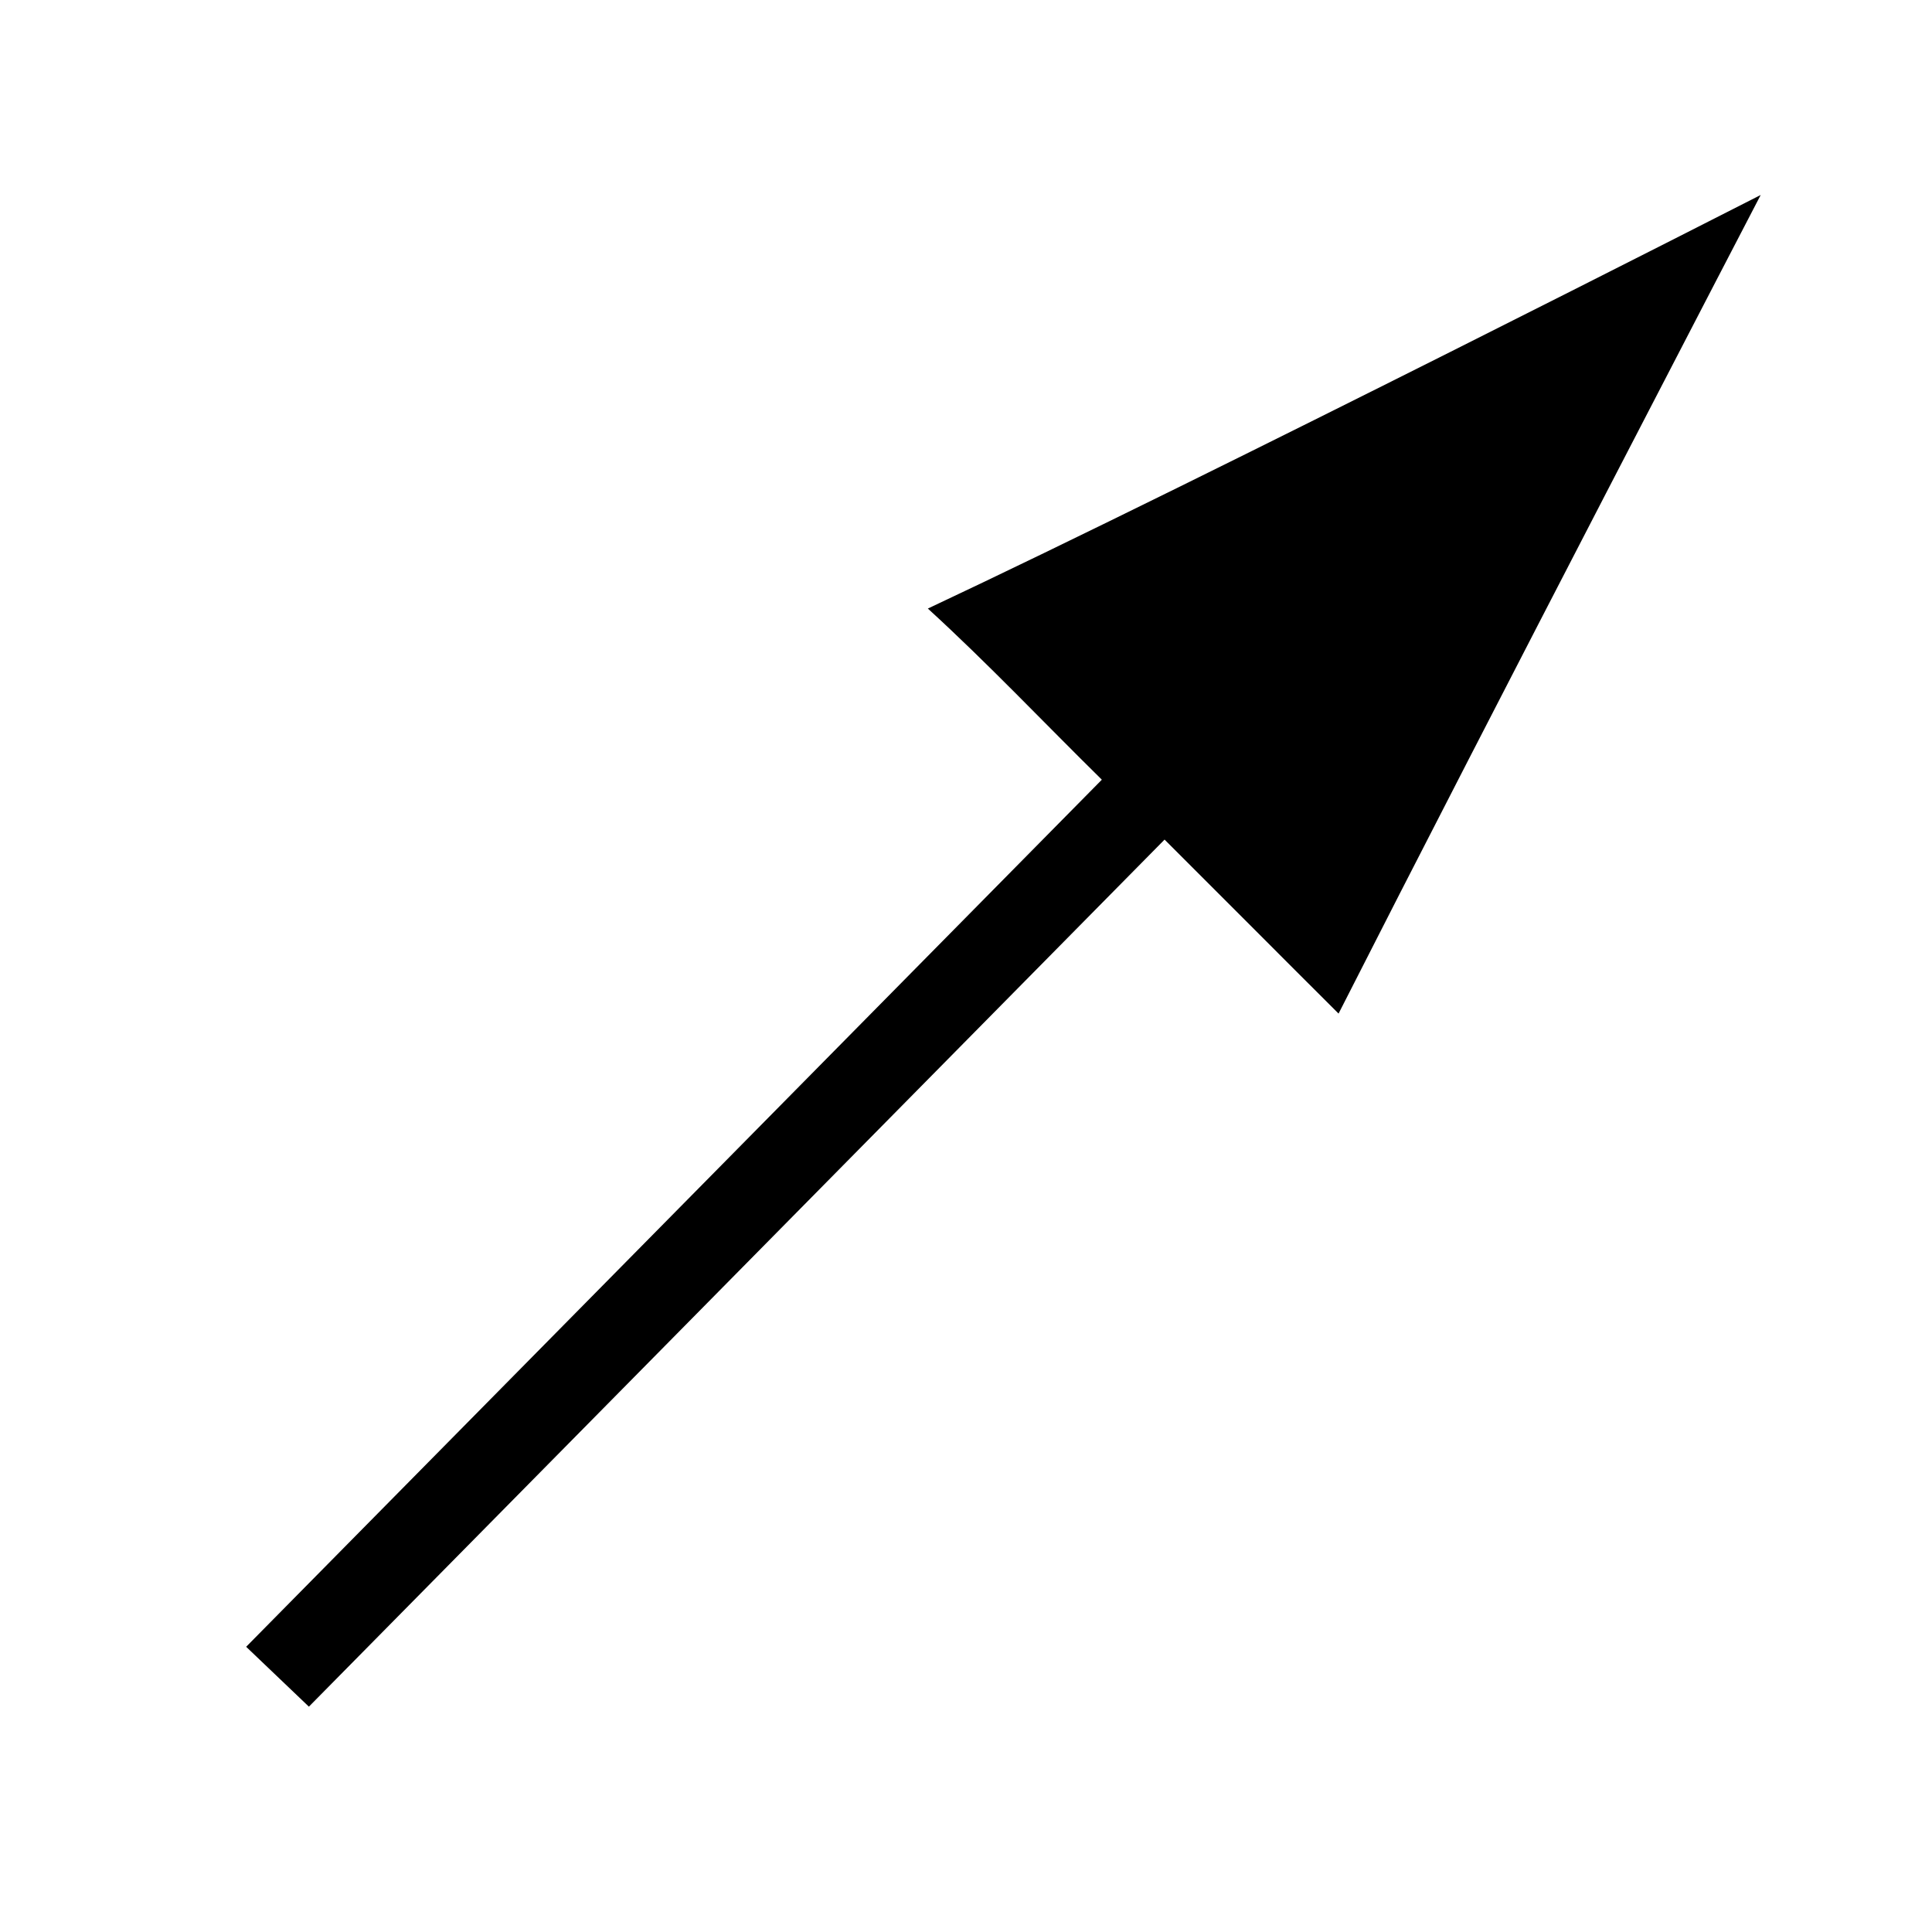 <svg xmlns="http://www.w3.org/2000/svg" width="3em" height="3em" viewBox="0 0 2048 2048"><path fill="currentColor" d="M1866.407 206.692s-585.454 298.724-882.844 438.406c63.707 58.178 122.963 120.927 184.437 181.407c-302.353 306.387-604.71 612.769-907.062 919.156c22.172 21.16 44.327 42.309 66.5 63.469c302.352-306.388 604.71-612.738 907.062-919.125c61.588 61.37 122.828 123.086 184.438 184.437c158.845-312.83 447.469-867.75 447.469-867.75"/></svg>
